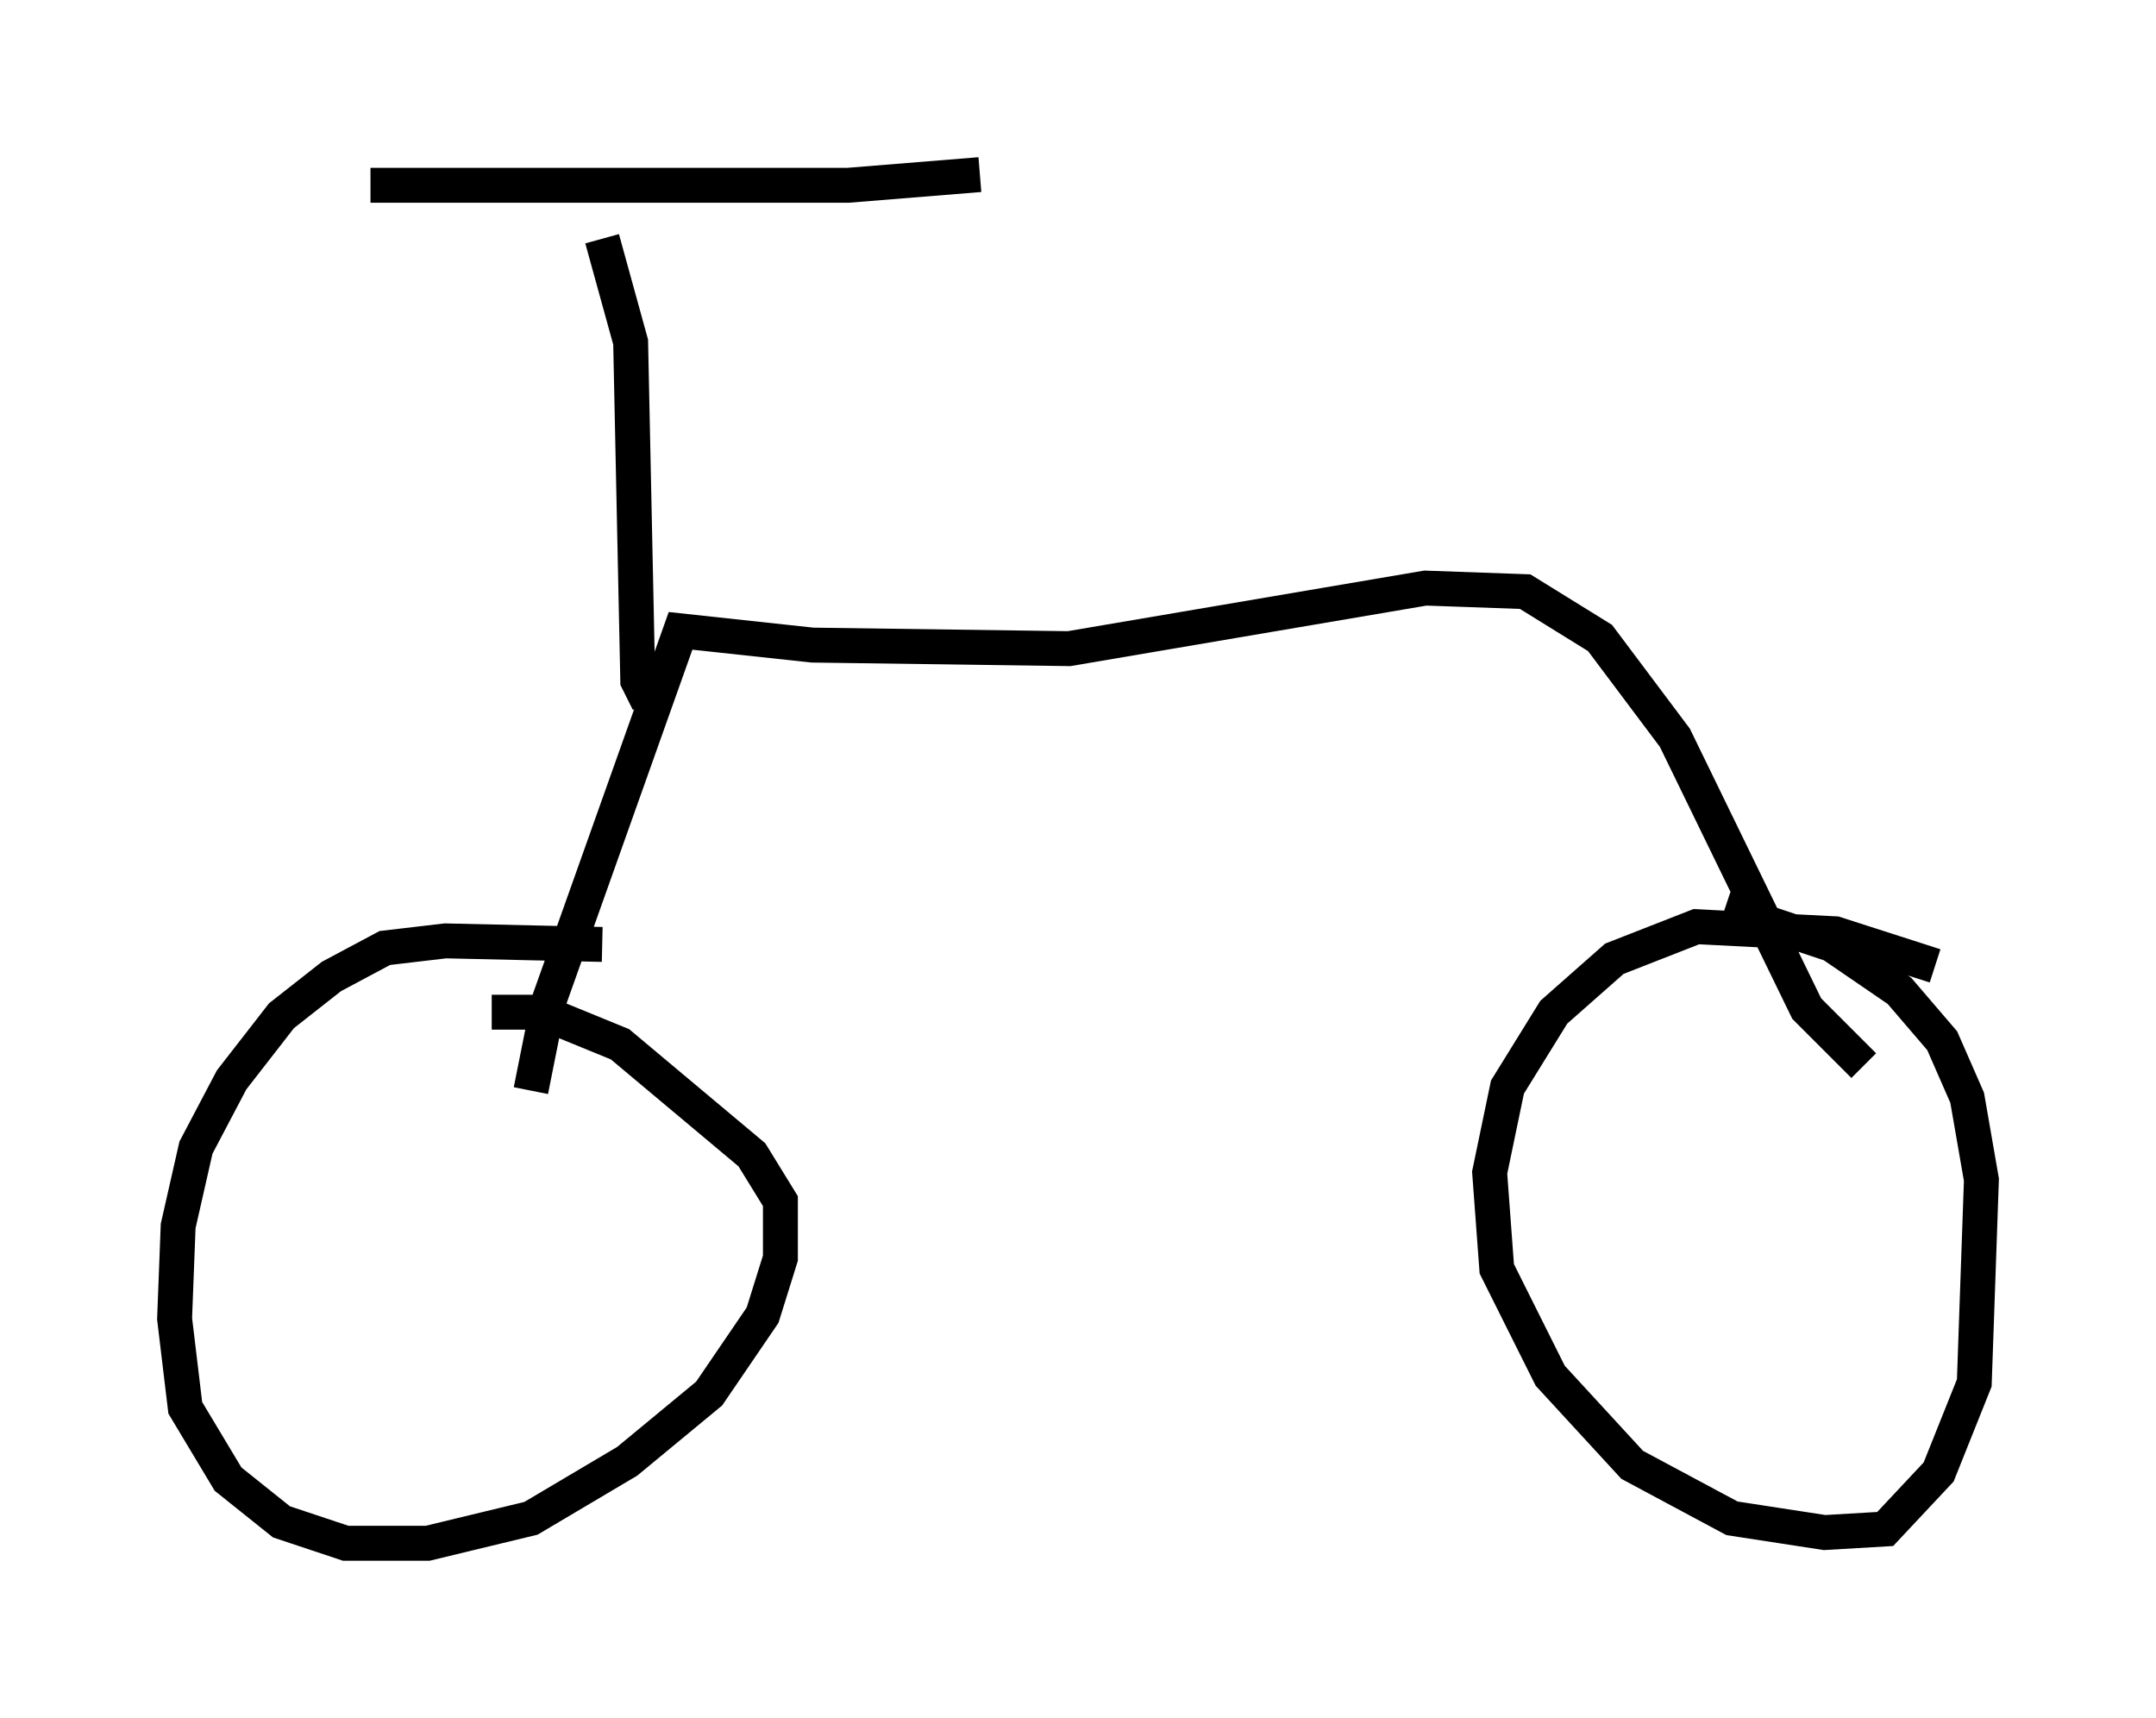 <?xml version="1.0" encoding="utf-8" ?>
<svg baseProfile="full" height="49.2" version="1.1" width="61.757" xmlns="http://www.w3.org/2000/svg" xmlns:ev="http://www.w3.org/2001/xml-events" xmlns:xlink="http://www.w3.org/1999/xlink"><defs /><rect fill="white" height="49.2" width="61.757" x="0" y="0" /><path d="M17.863, 27.561 m-0.613, -0.51 l-4.492, -0.102 -1.735, 0.204 l-1.531, 0.817 -1.429, 1.123 l-1.429, 1.838 -1.021, 1.94 l-0.51, 2.246 -0.102, 2.654 l0.306, 2.552 1.225, 2.042 l1.531, 1.225 1.838, 0.613 l2.348, 0.0 2.96, -0.715 l2.756, -1.633 2.348, -1.94 l1.531, -2.246 0.51, -1.633 l0.0, -1.633 -0.817, -1.327 l-3.777, -3.165 -2.246, -0.919 l-1.429, 0.0 m41.344, -1.327 l-2.858, -0.919 -3.981, -0.204 l-2.348, 0.919 -1.735, 1.531 l-1.327, 2.144 -0.51, 2.45 l0.204, 2.756 1.531, 3.063 l2.348, 2.552 2.858, 1.531 l2.654, 0.408 1.735, -0.102 l1.531, -1.633 1.021, -2.552 l0.204, -5.819 -0.408, -2.348 l-0.715, -1.633 -1.225, -1.429 l-1.94, -1.327 -3.063, -1.021 m-34.198, 5.206 l0.51, -2.552 3.777, -10.617 l3.777, 0.408 7.35, 0.102 l10.208, -1.735 2.858, 0.102 l2.144, 1.327 2.144, 2.858 l3.777, 7.758 1.633, 1.633 m-34.811, -10.413 l-0.306, -0.613 -0.204, -9.698 l-0.817, -2.96 m-6.635, -1.531 l13.679, 0.0 3.777, -0.306 " fill="none" stroke="black" stroke-width="1" /></svg>